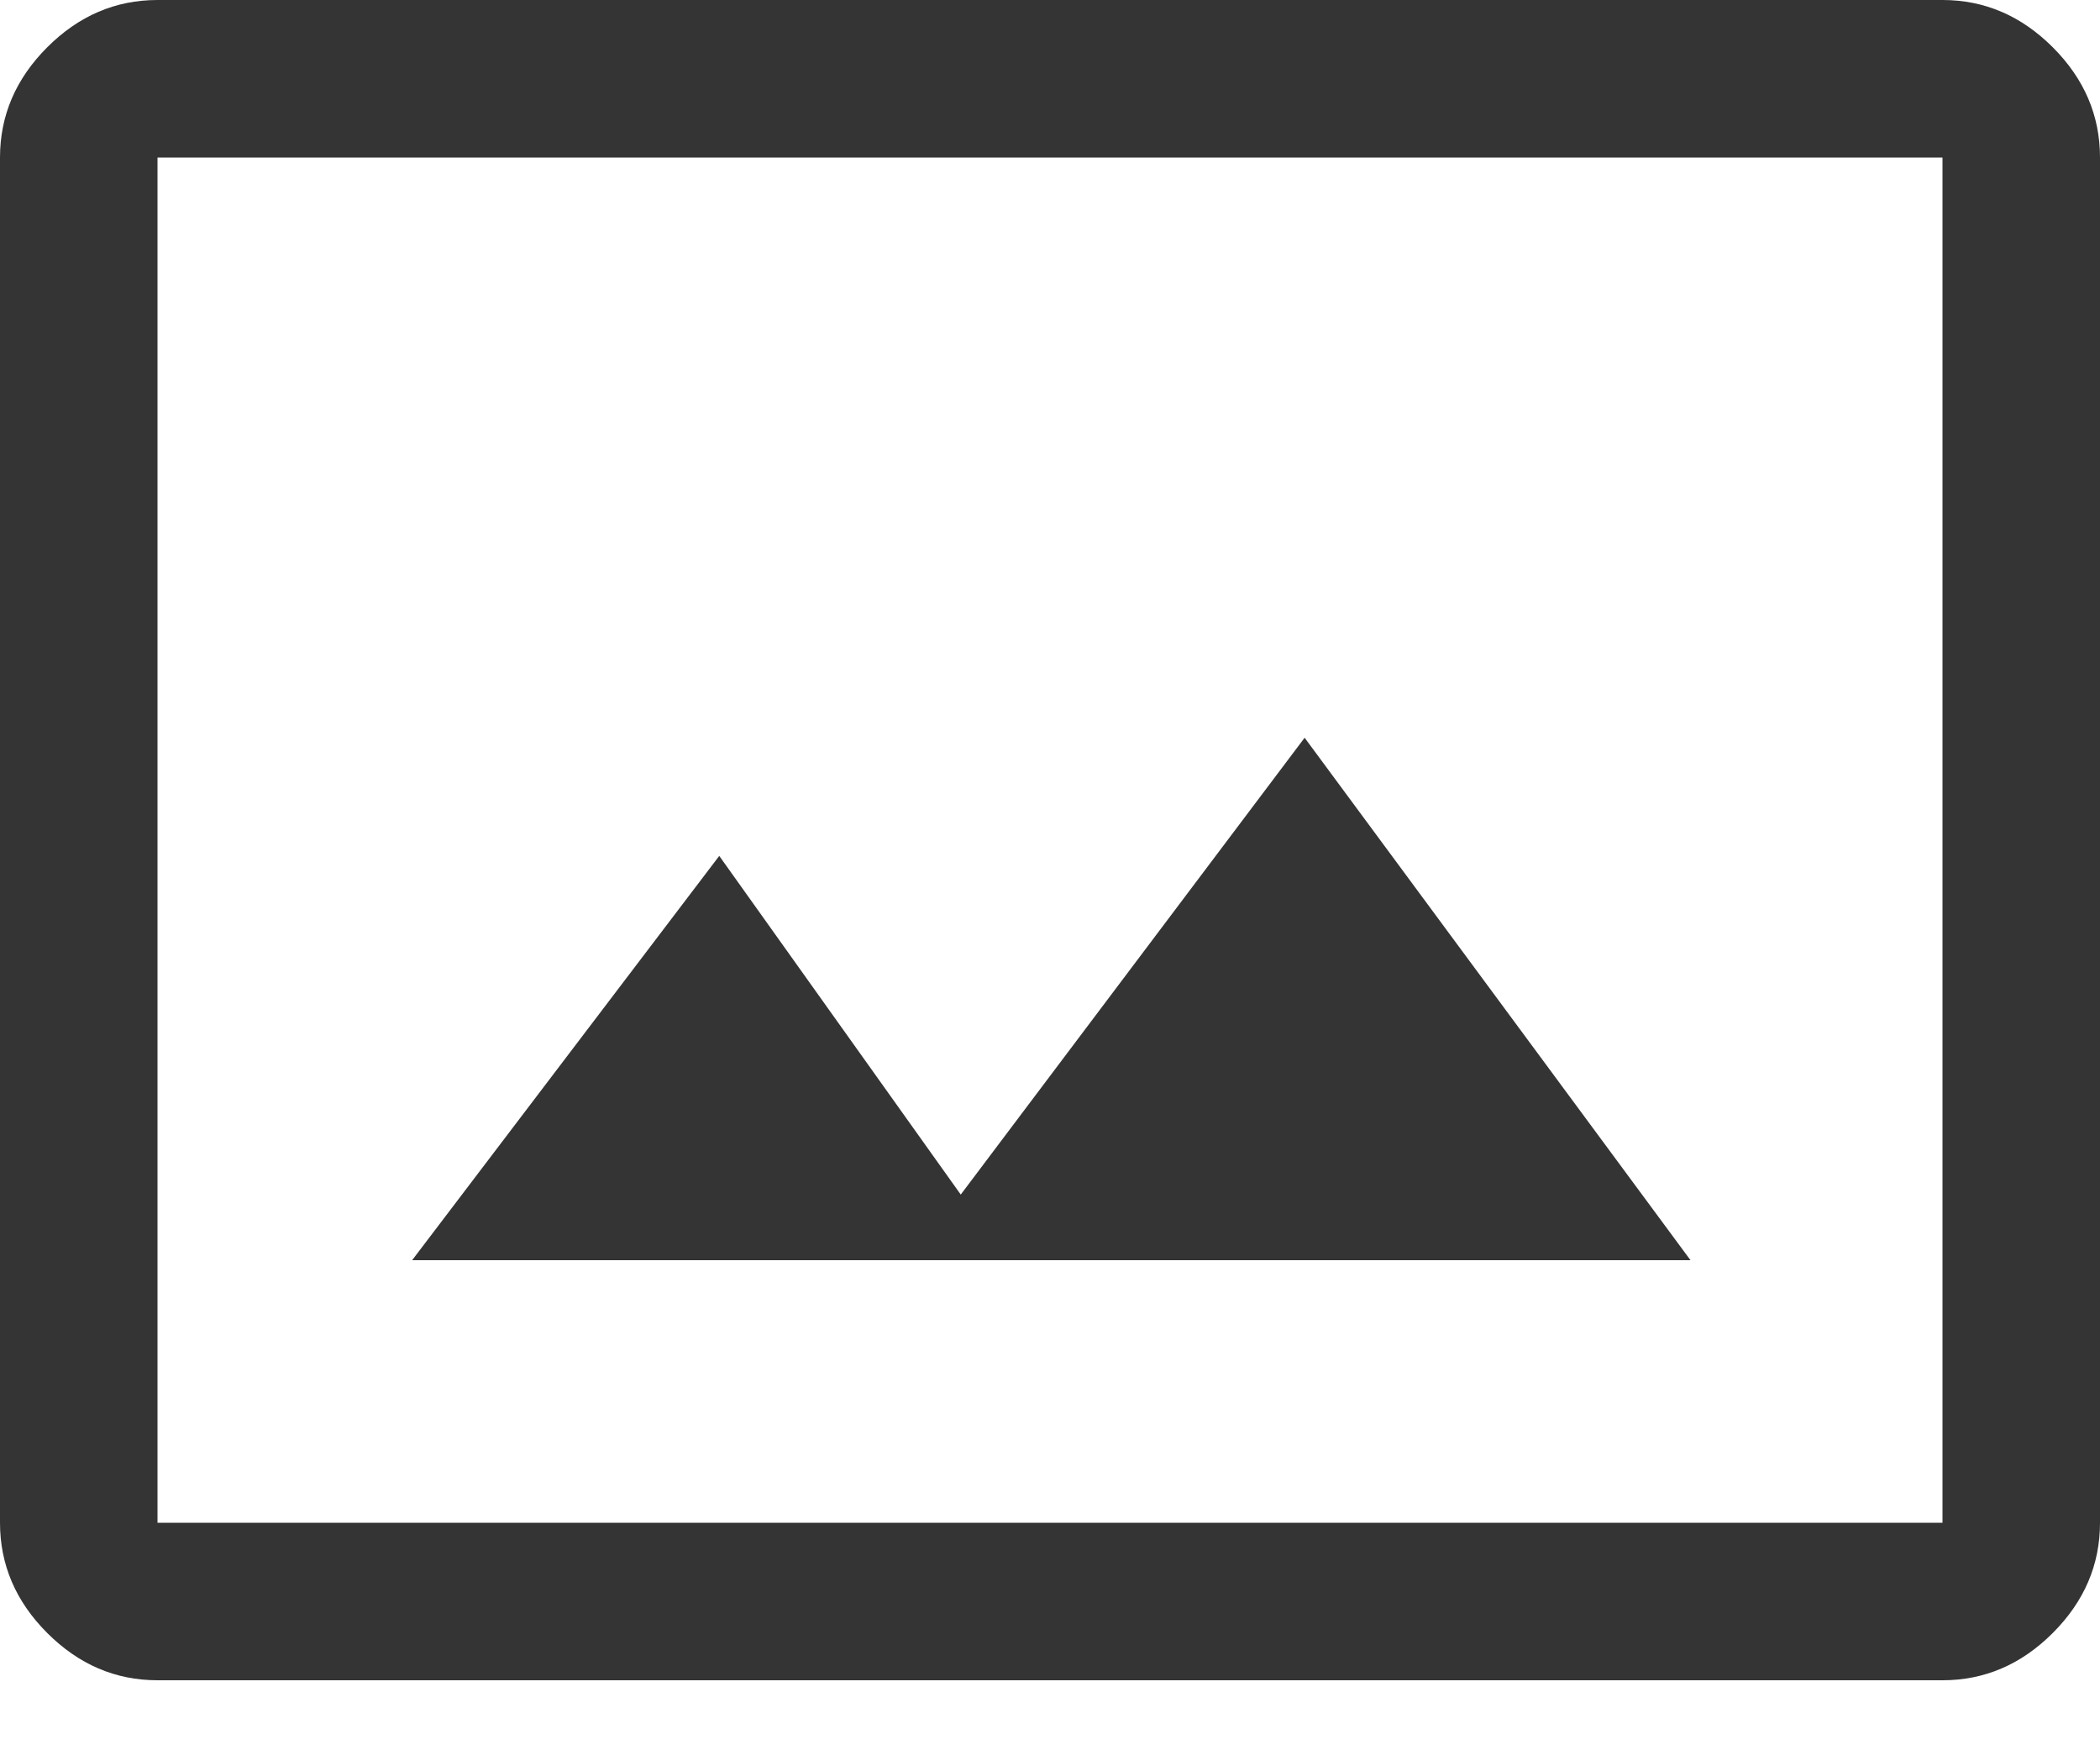 <svg width="24" height="20" viewBox="0 0 24 20" fill="none" xmlns="http://www.w3.org/2000/svg">
<path d="M1.8 19.2C1.32 19.2 0.9 19.02 0.54 18.66C0.18 18.3 0 17.88 0 17.4V1.8C0 1.32 0.18 0.9 0.54 0.54C0.9 0.18 1.32 0 1.8 0H22.2C22.68 0 23.1 0.18 23.46 0.54C23.82 0.9 24 1.32 24 1.8V17.4C24 17.88 23.82 18.3 23.46 18.66C23.1 19.02 22.68 19.2 22.2 19.2H1.8ZM1.8 17.4H22.2V1.8H1.8V17.4ZM4.71 14.4H19.32L14.91 8.43L10.98 13.65L8.22 9.78L4.71 14.4Z" fill="#343434"/>
</svg>
